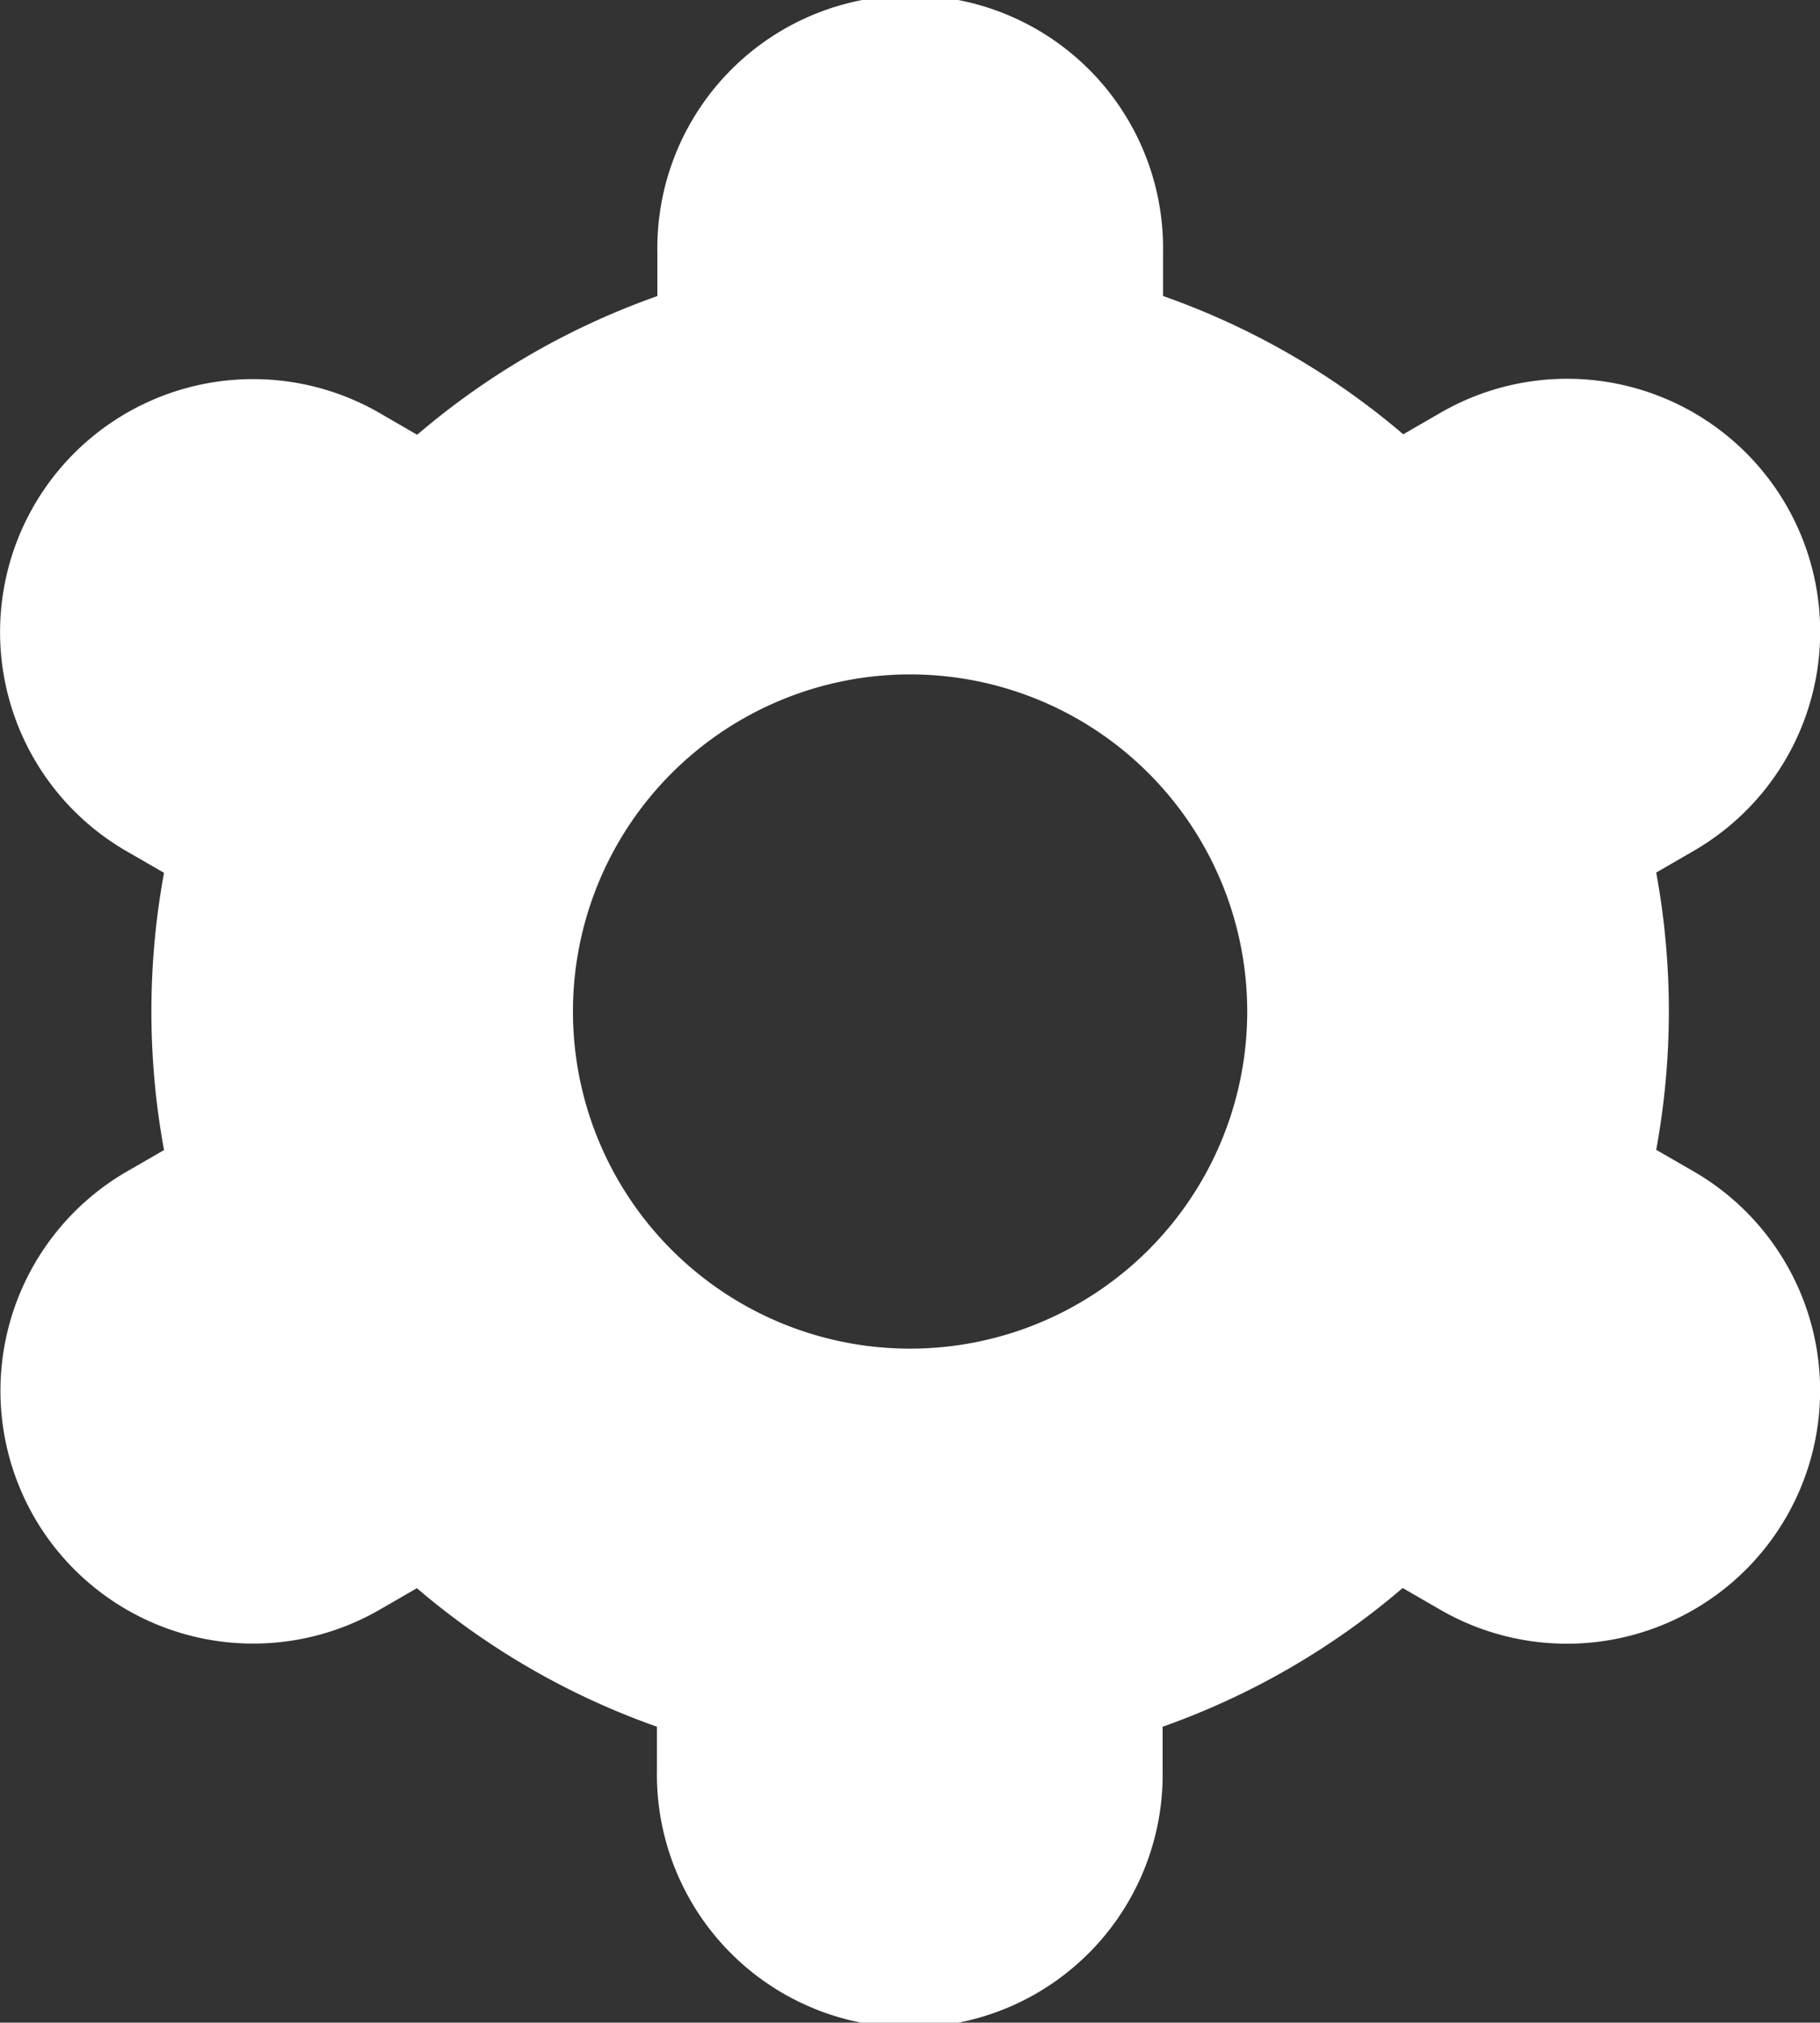 <svg xmlns="http://www.w3.org/2000/svg" viewBox="0 0 21.858 24.293">
  <rect x="0" y="0" width="21.858" height="24.293" fill="#333333" stroke="none"/>
  <g id="settings" transform="translate(-25.66)">
    <path id="Path_8" data-name="Path 8" d="M26.07,18.22a3.037,3.037,0,0,0,4.147,1.115l0,0,.45-.26a9.087,9.087,0,0,0,2.883,1.664v.519a3.037,3.037,0,1,0,6.073,0v-.519a9.086,9.086,0,0,0,2.883-1.666l.452.261A3.038,3.038,0,1,0,46,14.069h0l-.449-.259a9.212,9.212,0,0,0,0-3.33L46,10.22a3.038,3.038,0,0,0-3.037-5.264l-.45.26a9.087,9.087,0,0,0-2.885-1.661V3.037a3.037,3.037,0,1,0-6.073,0v.519A9.086,9.086,0,0,0,30.67,5.222l-.452-.262a3.038,3.038,0,1,0-3.037,5.264h0l.449.259a9.212,9.212,0,0,0,0,3.33l-.449.259A3.043,3.043,0,0,0,26.07,18.22ZM36.59,8.1a4.049,4.049,0,1,1-4.049,4.049A4.049,4.049,0,0,1,36.59,8.1Z" transform="translate(0)" fill="#fff"/>
  </g>
</svg>
